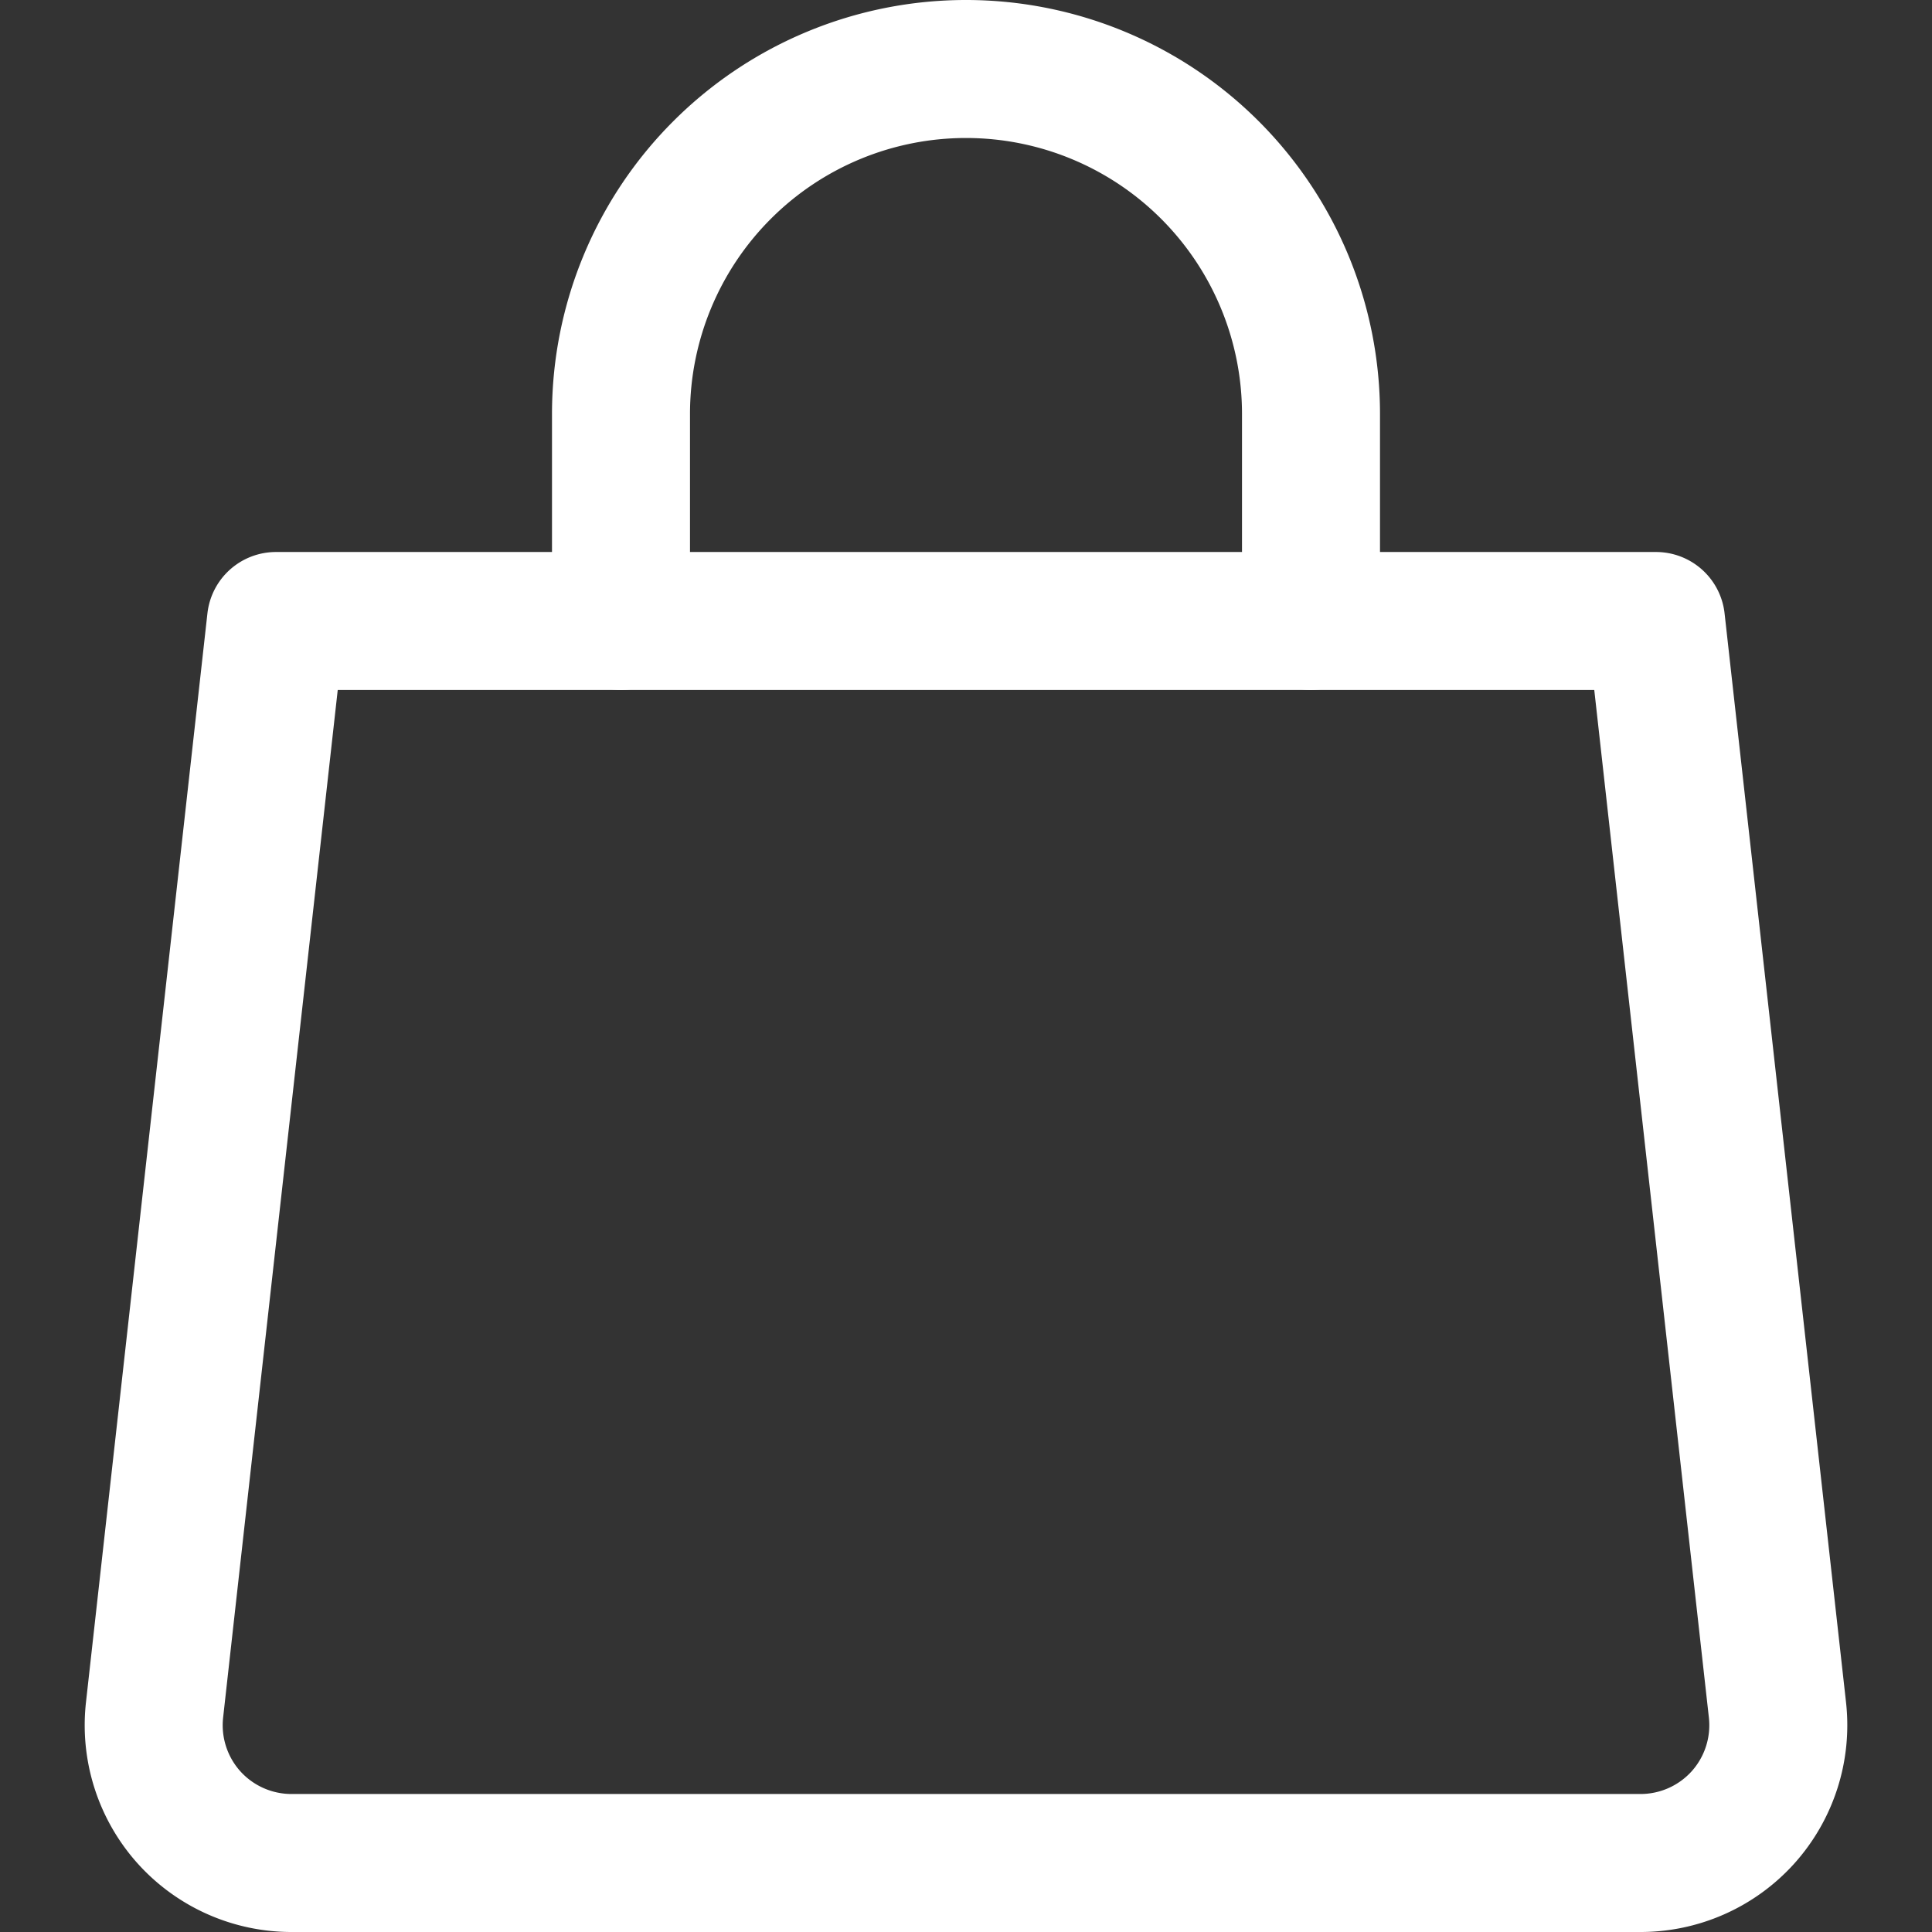 <svg xmlns="http://www.w3.org/2000/svg" viewBox="0 0 14 14" height="48" width="48"><rect x="0" y="0" width="14" height="14" fill="#333333" stroke="none"/><g><path d="M12.88,12.39a1,1,0,0,1-.25.78,1,1,0,0,1-.75.33H2.12a1,1,0,0,1-.75-.33,1,1,0,0,1-.25-.78L2,4.5H12Z" fill="none" stroke="#ffffff" stroke-linecap="round" stroke-linejoin="round"></path><path d="M4.5,4.5V3a2.5,2.5,0,0,1,5,0V4.5" fill="none" stroke="#ffffff" stroke-linecap="round" stroke-linejoin="round"></path></g></svg>